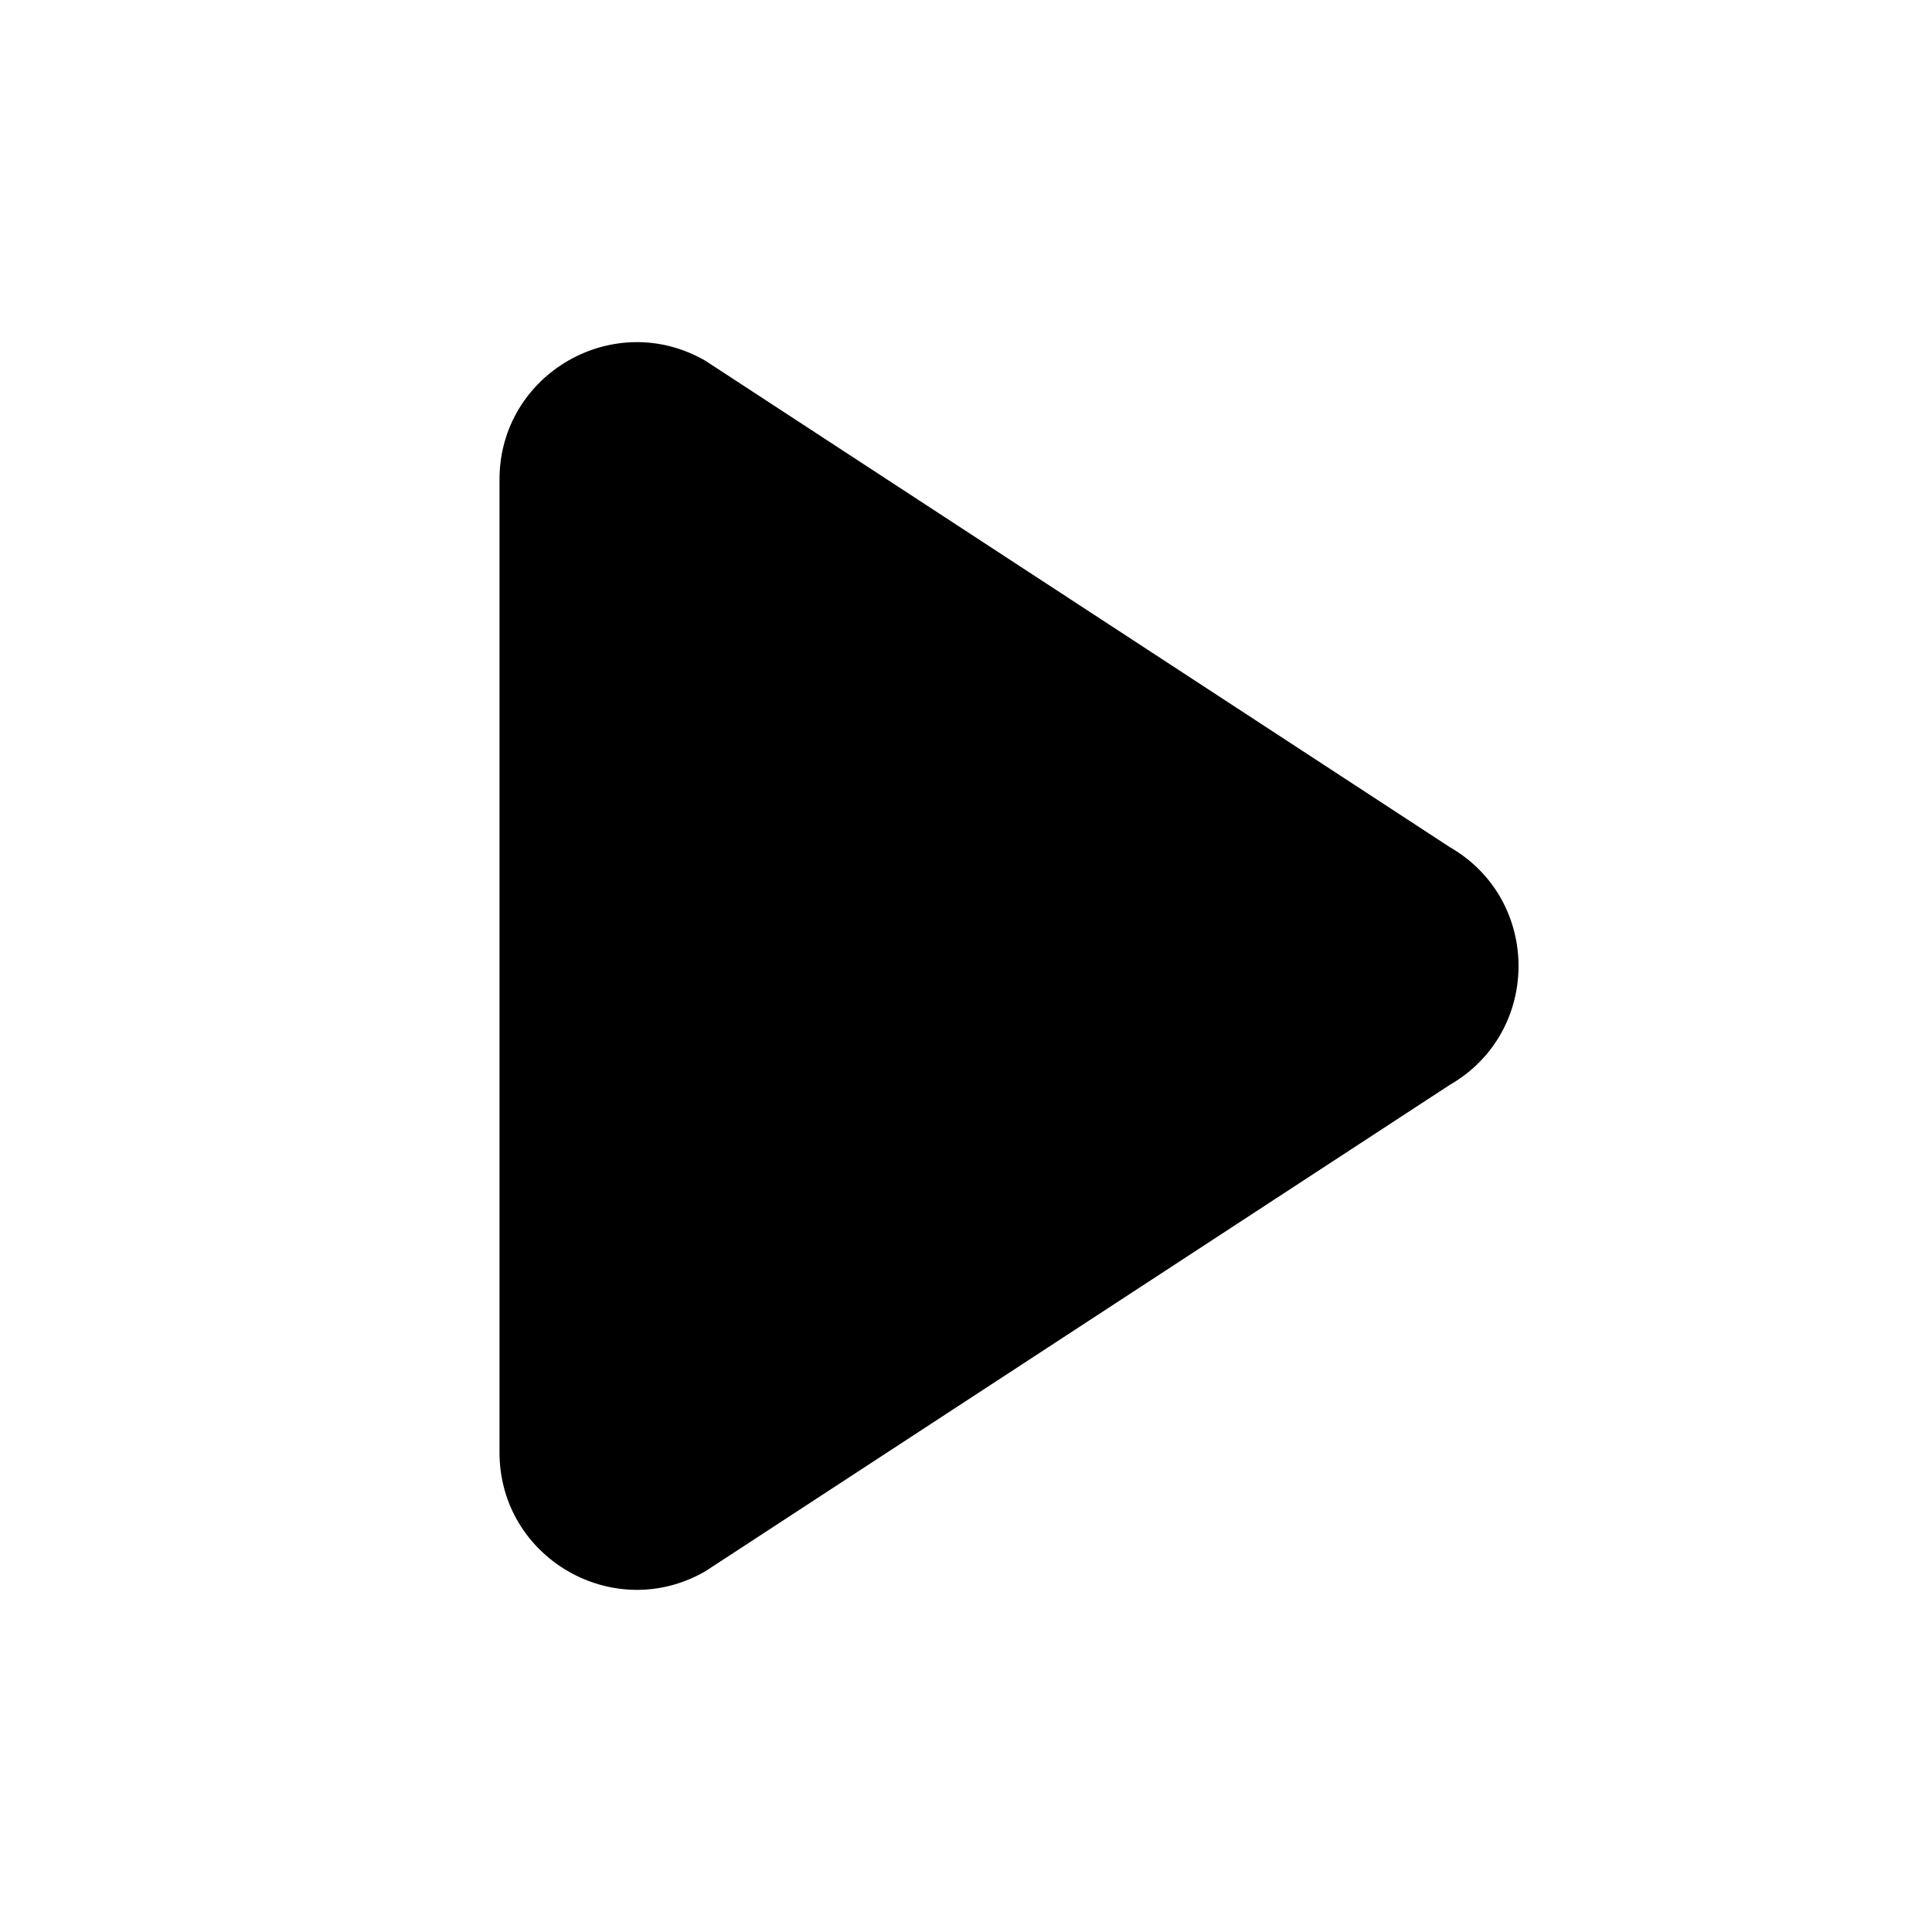 <svg width="24" height="24" viewBox="0 0 24 24" fill="none" xmlns="http://www.w3.org/2000/svg">
<path fill-rule="evenodd" clip-rule="evenodd" d="M8.762 19.519L18.011 13.476C19.148 12.82 19.148 11.18 18.011 10.524L8.762 4.481C7.626 3.825 6.205 4.645 6.205 5.957V18.042C6.205 19.355 7.626 20.175 8.762 19.519Z" fill="black"/>
</svg>
